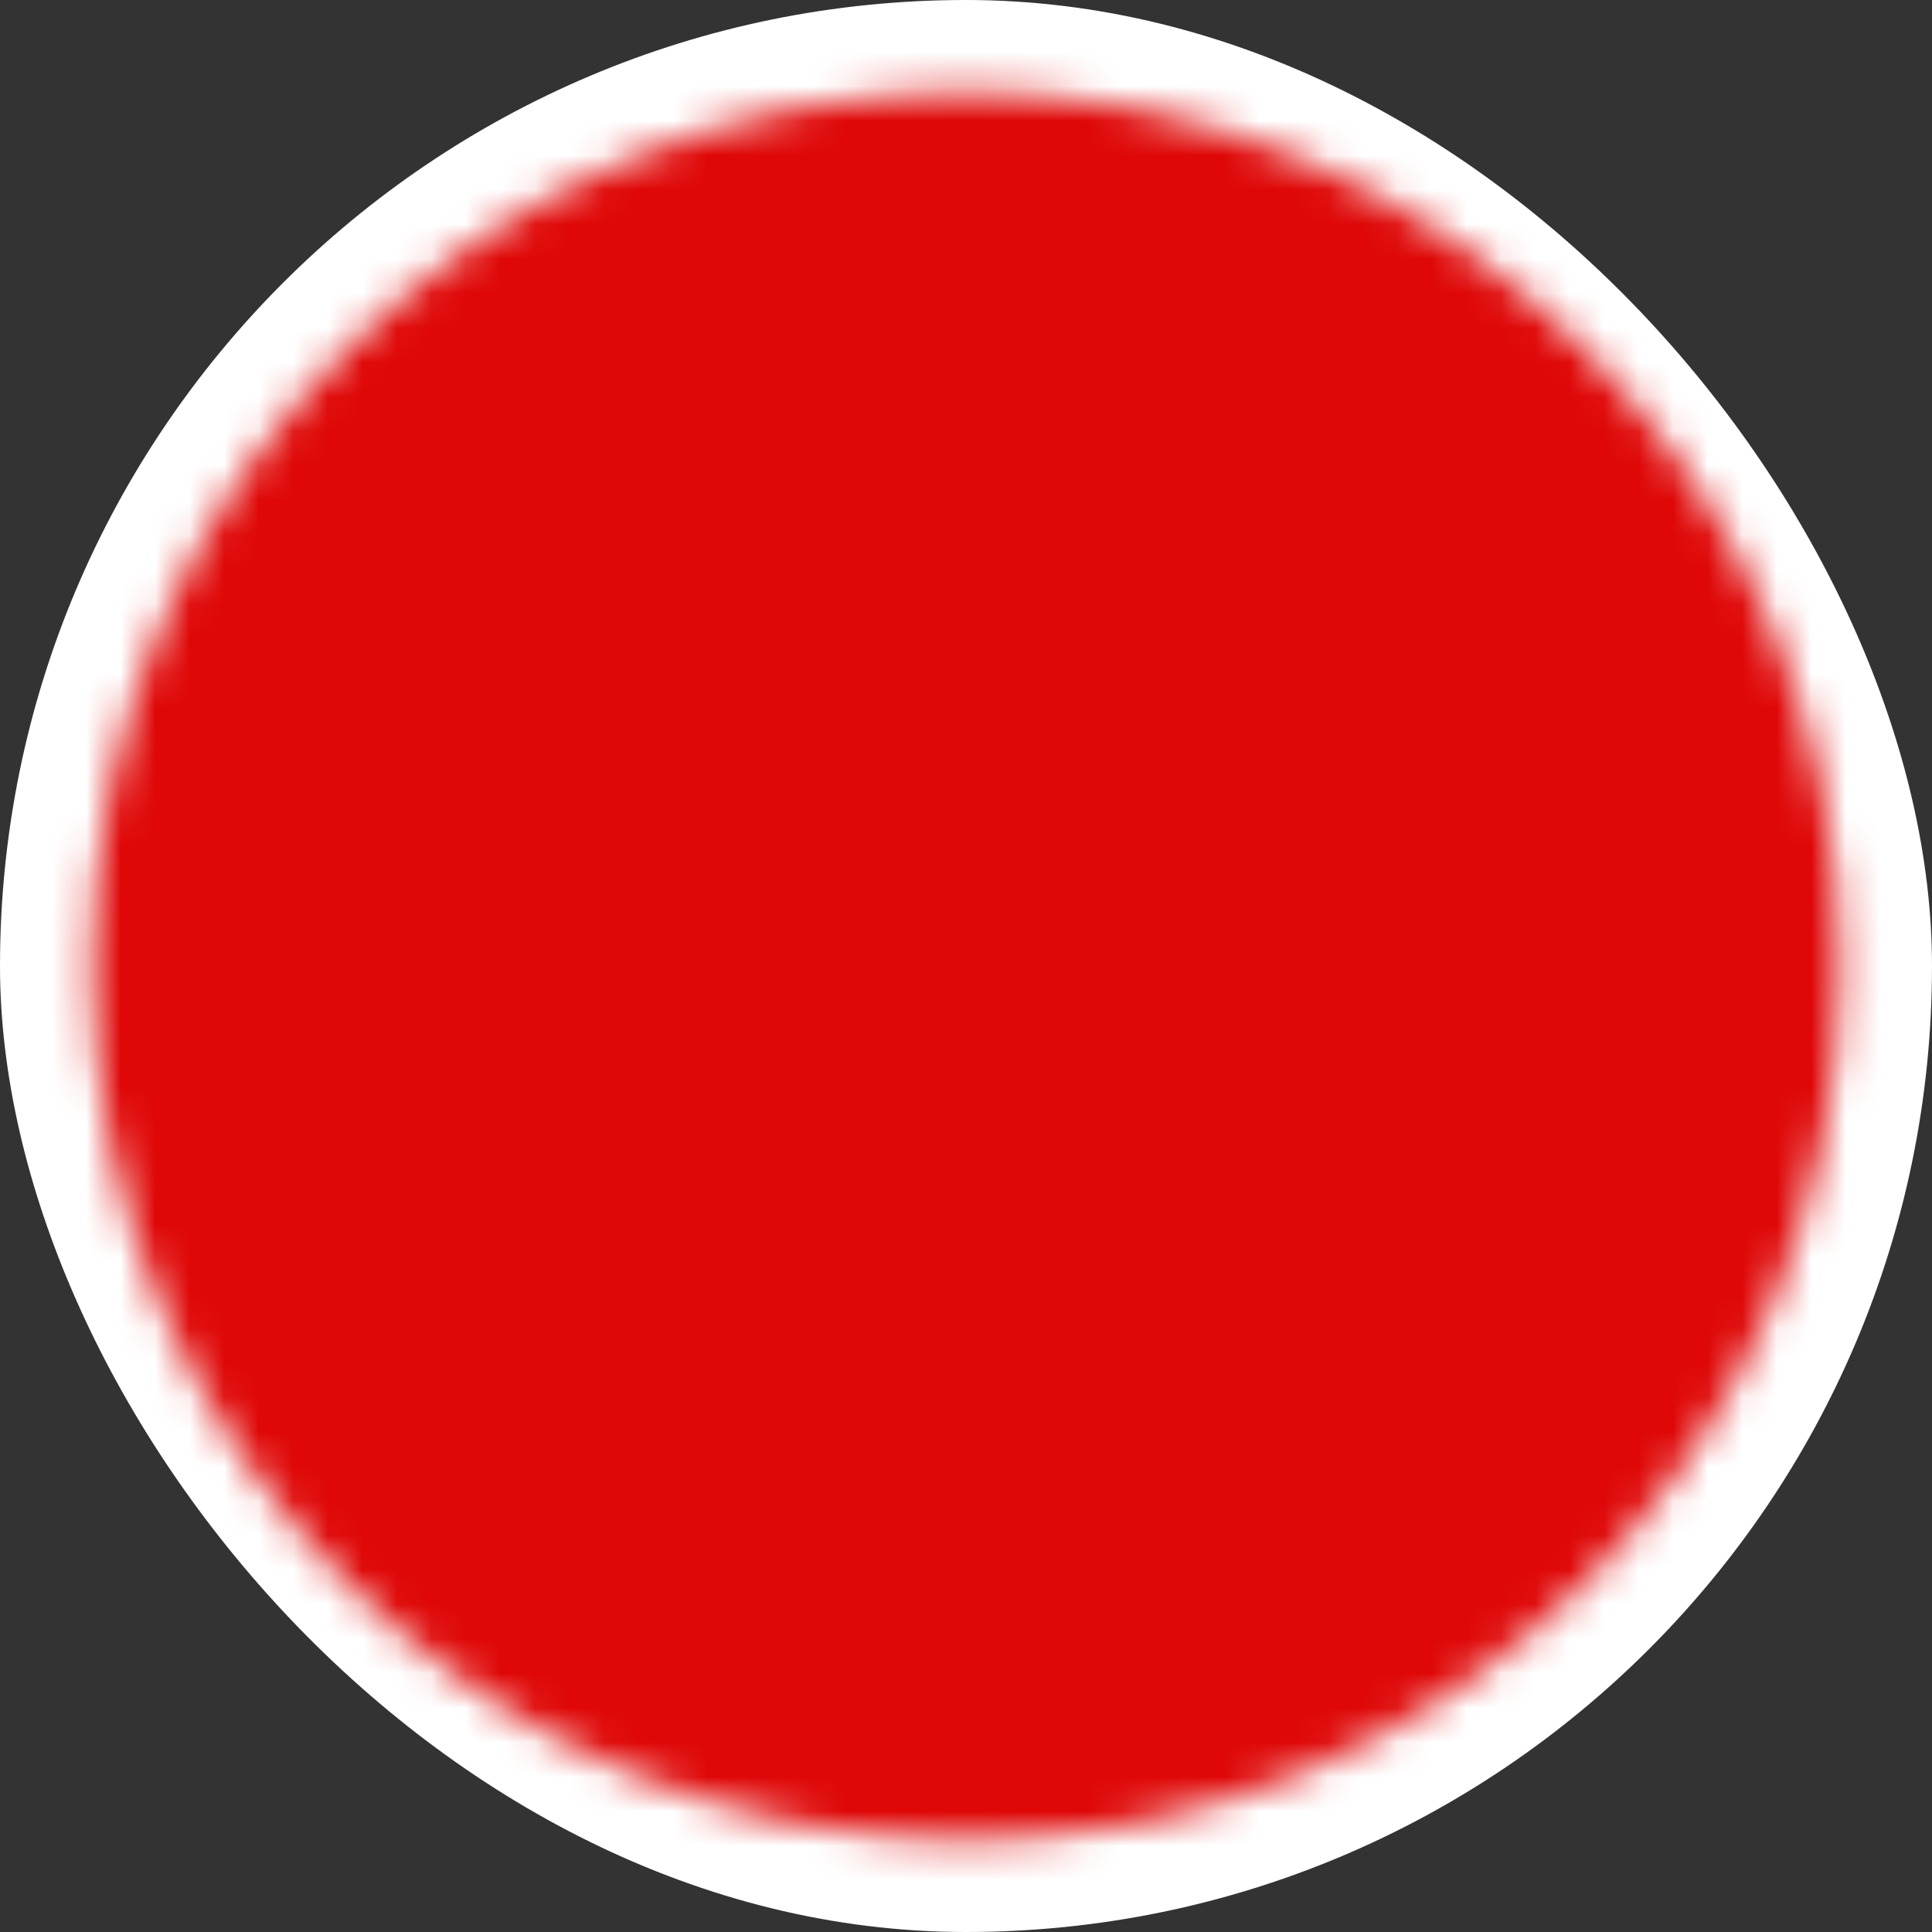 <svg width="56" height="56" viewBox="0 0 56 56" fill="none" xmlns="http://www.w3.org/2000/svg">
<rect x="0" y="0" width="56" height="56" fill="#333333" stroke="none"/>
<rect width="56" height="56" rx="28" fill="white"/>
<mask id="mask0_938_9128" style="mask-type:luminance" maskUnits="userSpaceOnUse" x="2" y="2" width="52" height="52">
<path d="M28.001 51.333C40.888 51.333 51.335 40.887 51.335 28C51.335 15.113 40.888 4.667 28.001 4.667C15.114 4.667 4.668 15.113 4.668 28C4.668 40.887 15.114 51.333 28.001 51.333Z" fill="white" stroke="white" stroke-width="4" stroke-linejoin="round"/>
<path d="M23.336 28V19.917L30.336 23.958L37.336 28L30.336 32.041L23.336 36.082V28Z" fill="black" stroke="black" stroke-width="4" stroke-linejoin="round"/>
</mask>
<g mask="url(#mask0_938_9128)">
<path d="M0 0H56V56H0V0Z" fill="#DF0707"/>
</g>
</svg>
